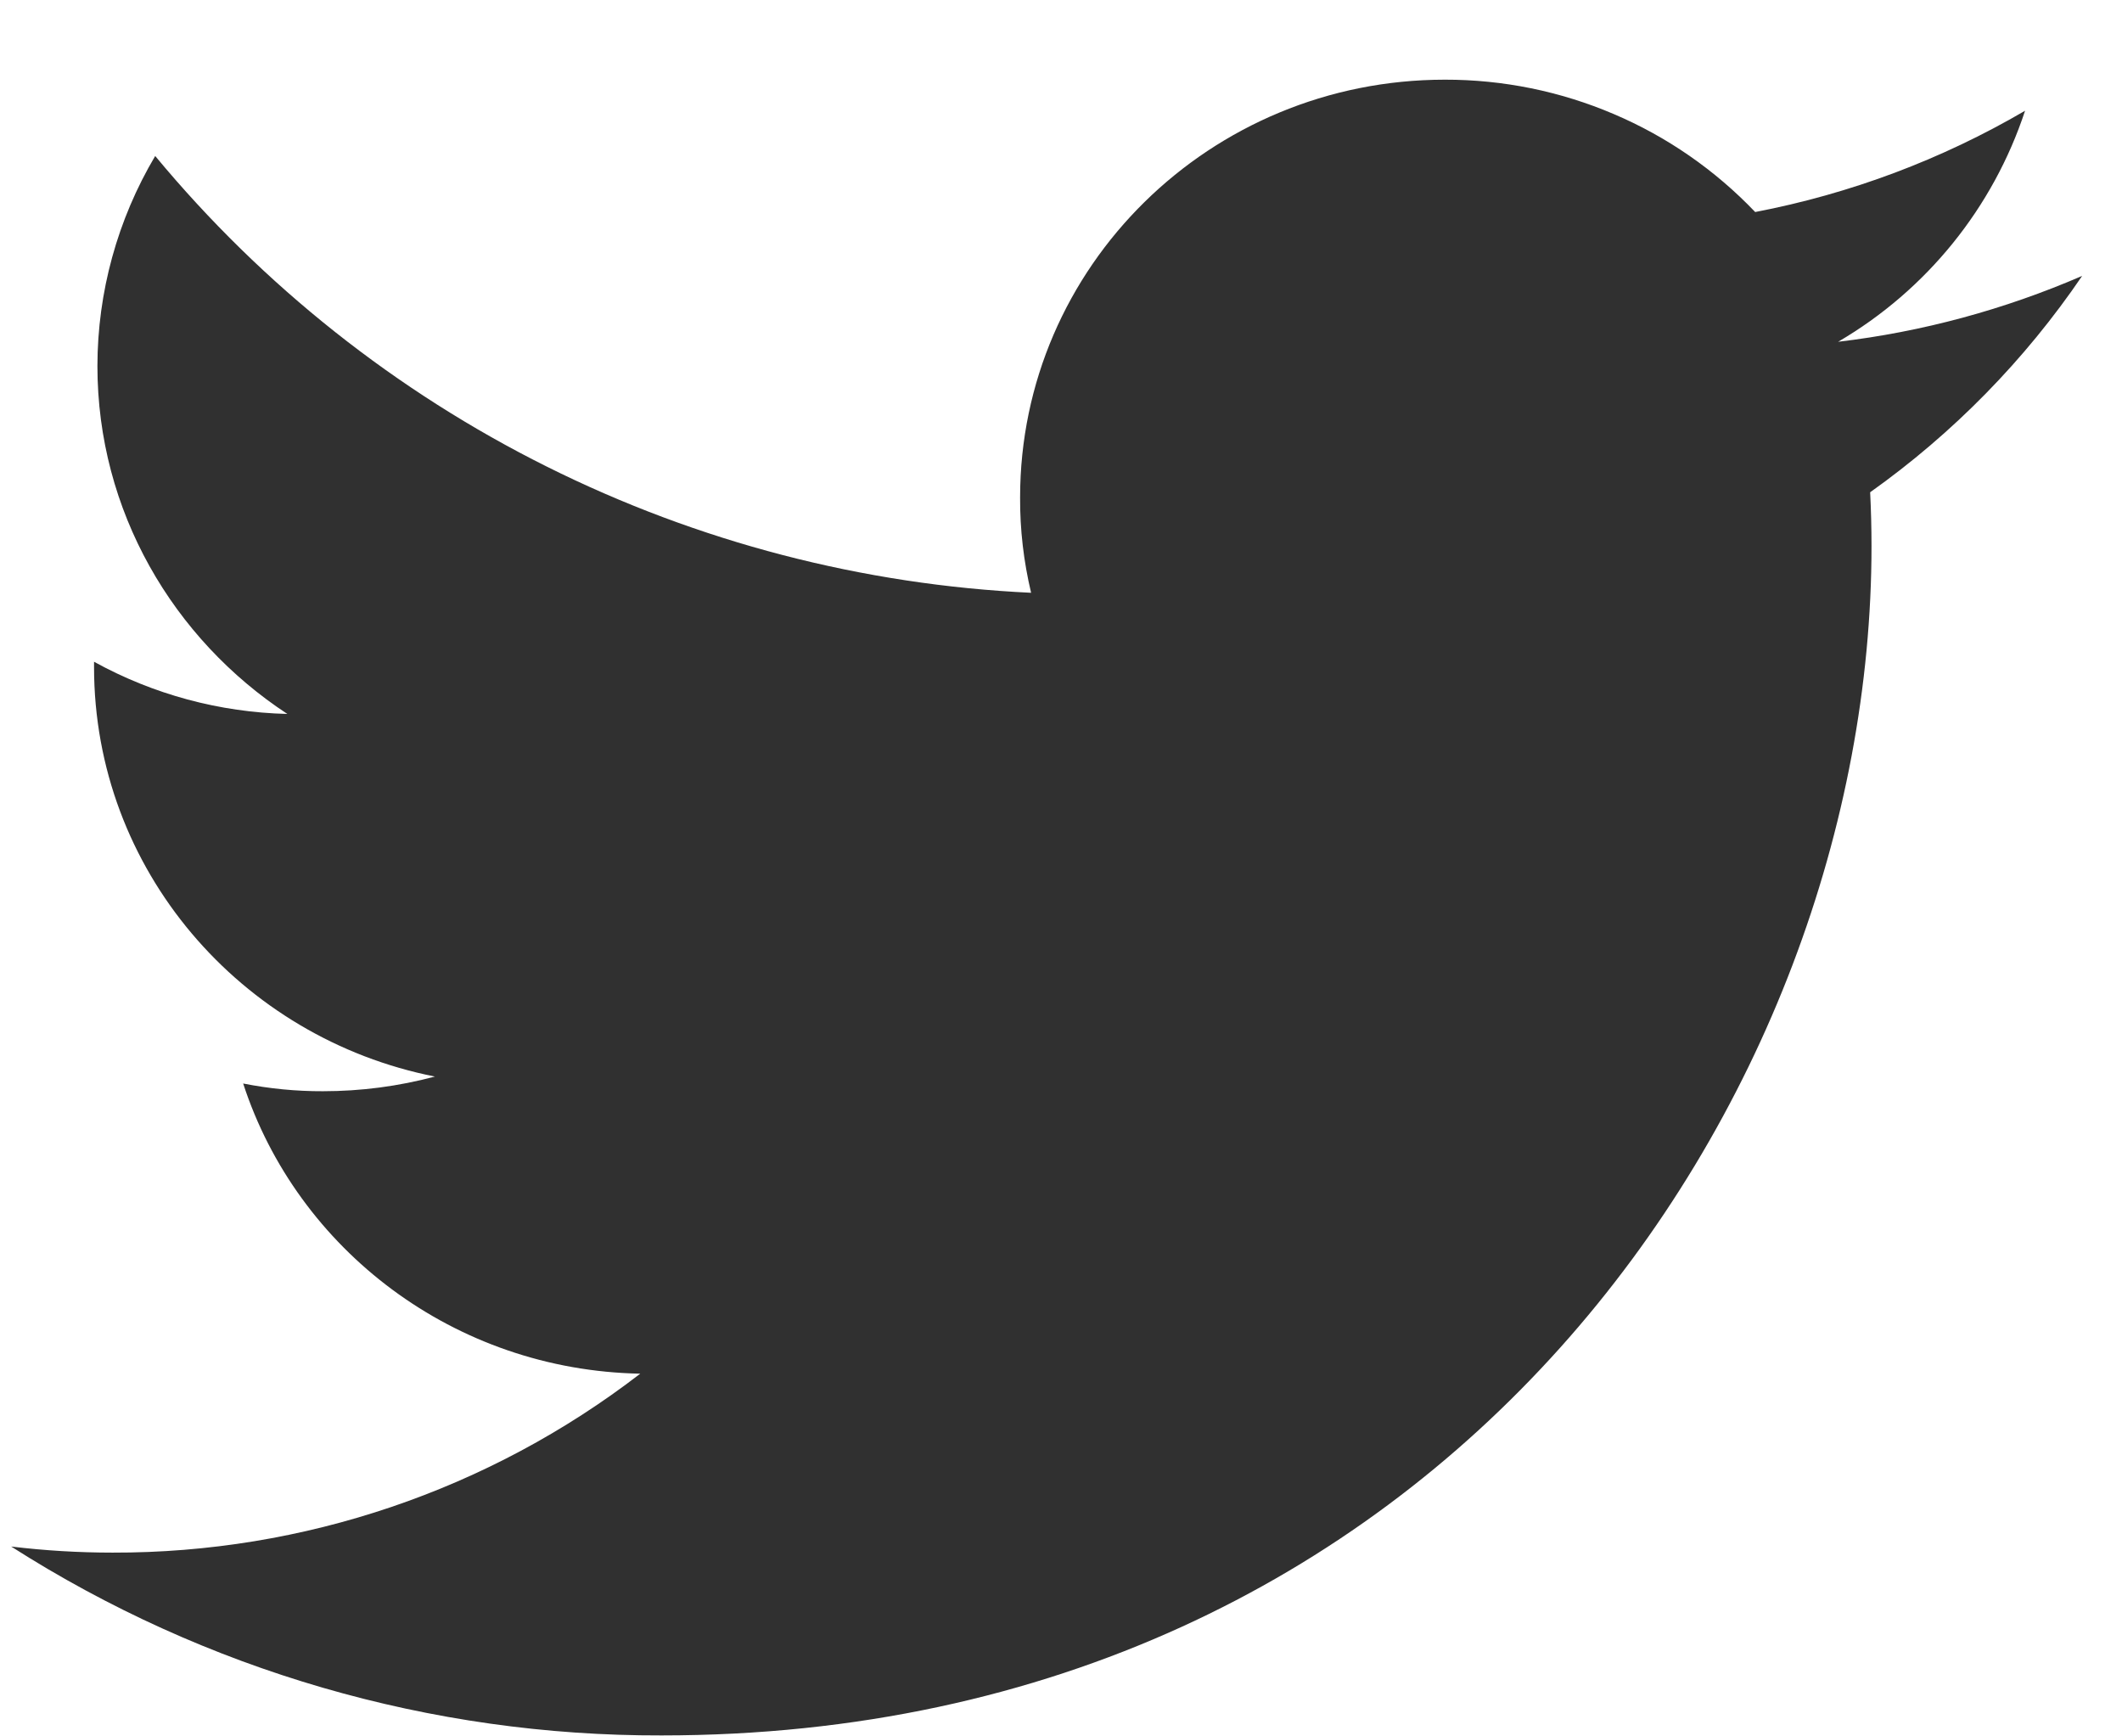 <svg width="22" height="18" viewBox="0 0 22 18" fill="none" xmlns="http://www.w3.org/2000/svg">
<g id="Twiter">
<path id="Vector" d="M21.587 2.86C20.781 3.209 19.929 3.44 19.057 3.543C19.974 3.007 20.663 2.155 20.995 1.148C20.129 1.654 19.183 2.009 18.197 2.198C17.782 1.763 17.283 1.417 16.73 1.182C16.177 0.946 15.582 0.825 14.98 0.826C12.546 0.826 10.576 2.766 10.576 5.157C10.574 5.49 10.613 5.821 10.69 6.145C8.944 6.063 7.235 5.618 5.671 4.838C4.108 4.059 2.724 2.962 1.609 1.617C1.218 2.276 1.011 3.028 1.01 3.794C1.01 5.296 1.794 6.623 2.979 7.401C2.277 7.384 1.59 7.199 0.975 6.86V6.914C0.975 9.015 2.496 10.762 4.509 11.16C4.131 11.261 3.741 11.312 3.349 11.312C3.071 11.313 2.794 11.286 2.521 11.232C3.081 12.953 4.709 14.204 6.638 14.24C5.071 15.447 3.146 16.1 1.167 16.095C0.816 16.095 0.465 16.074 0.116 16.032C2.129 17.317 4.47 17.997 6.859 17.99C14.971 17.99 19.403 11.388 19.403 5.662C19.403 5.474 19.398 5.287 19.389 5.103C20.249 4.492 20.994 3.732 21.587 2.86Z" fill="#303030"/>
</g>
</svg>
